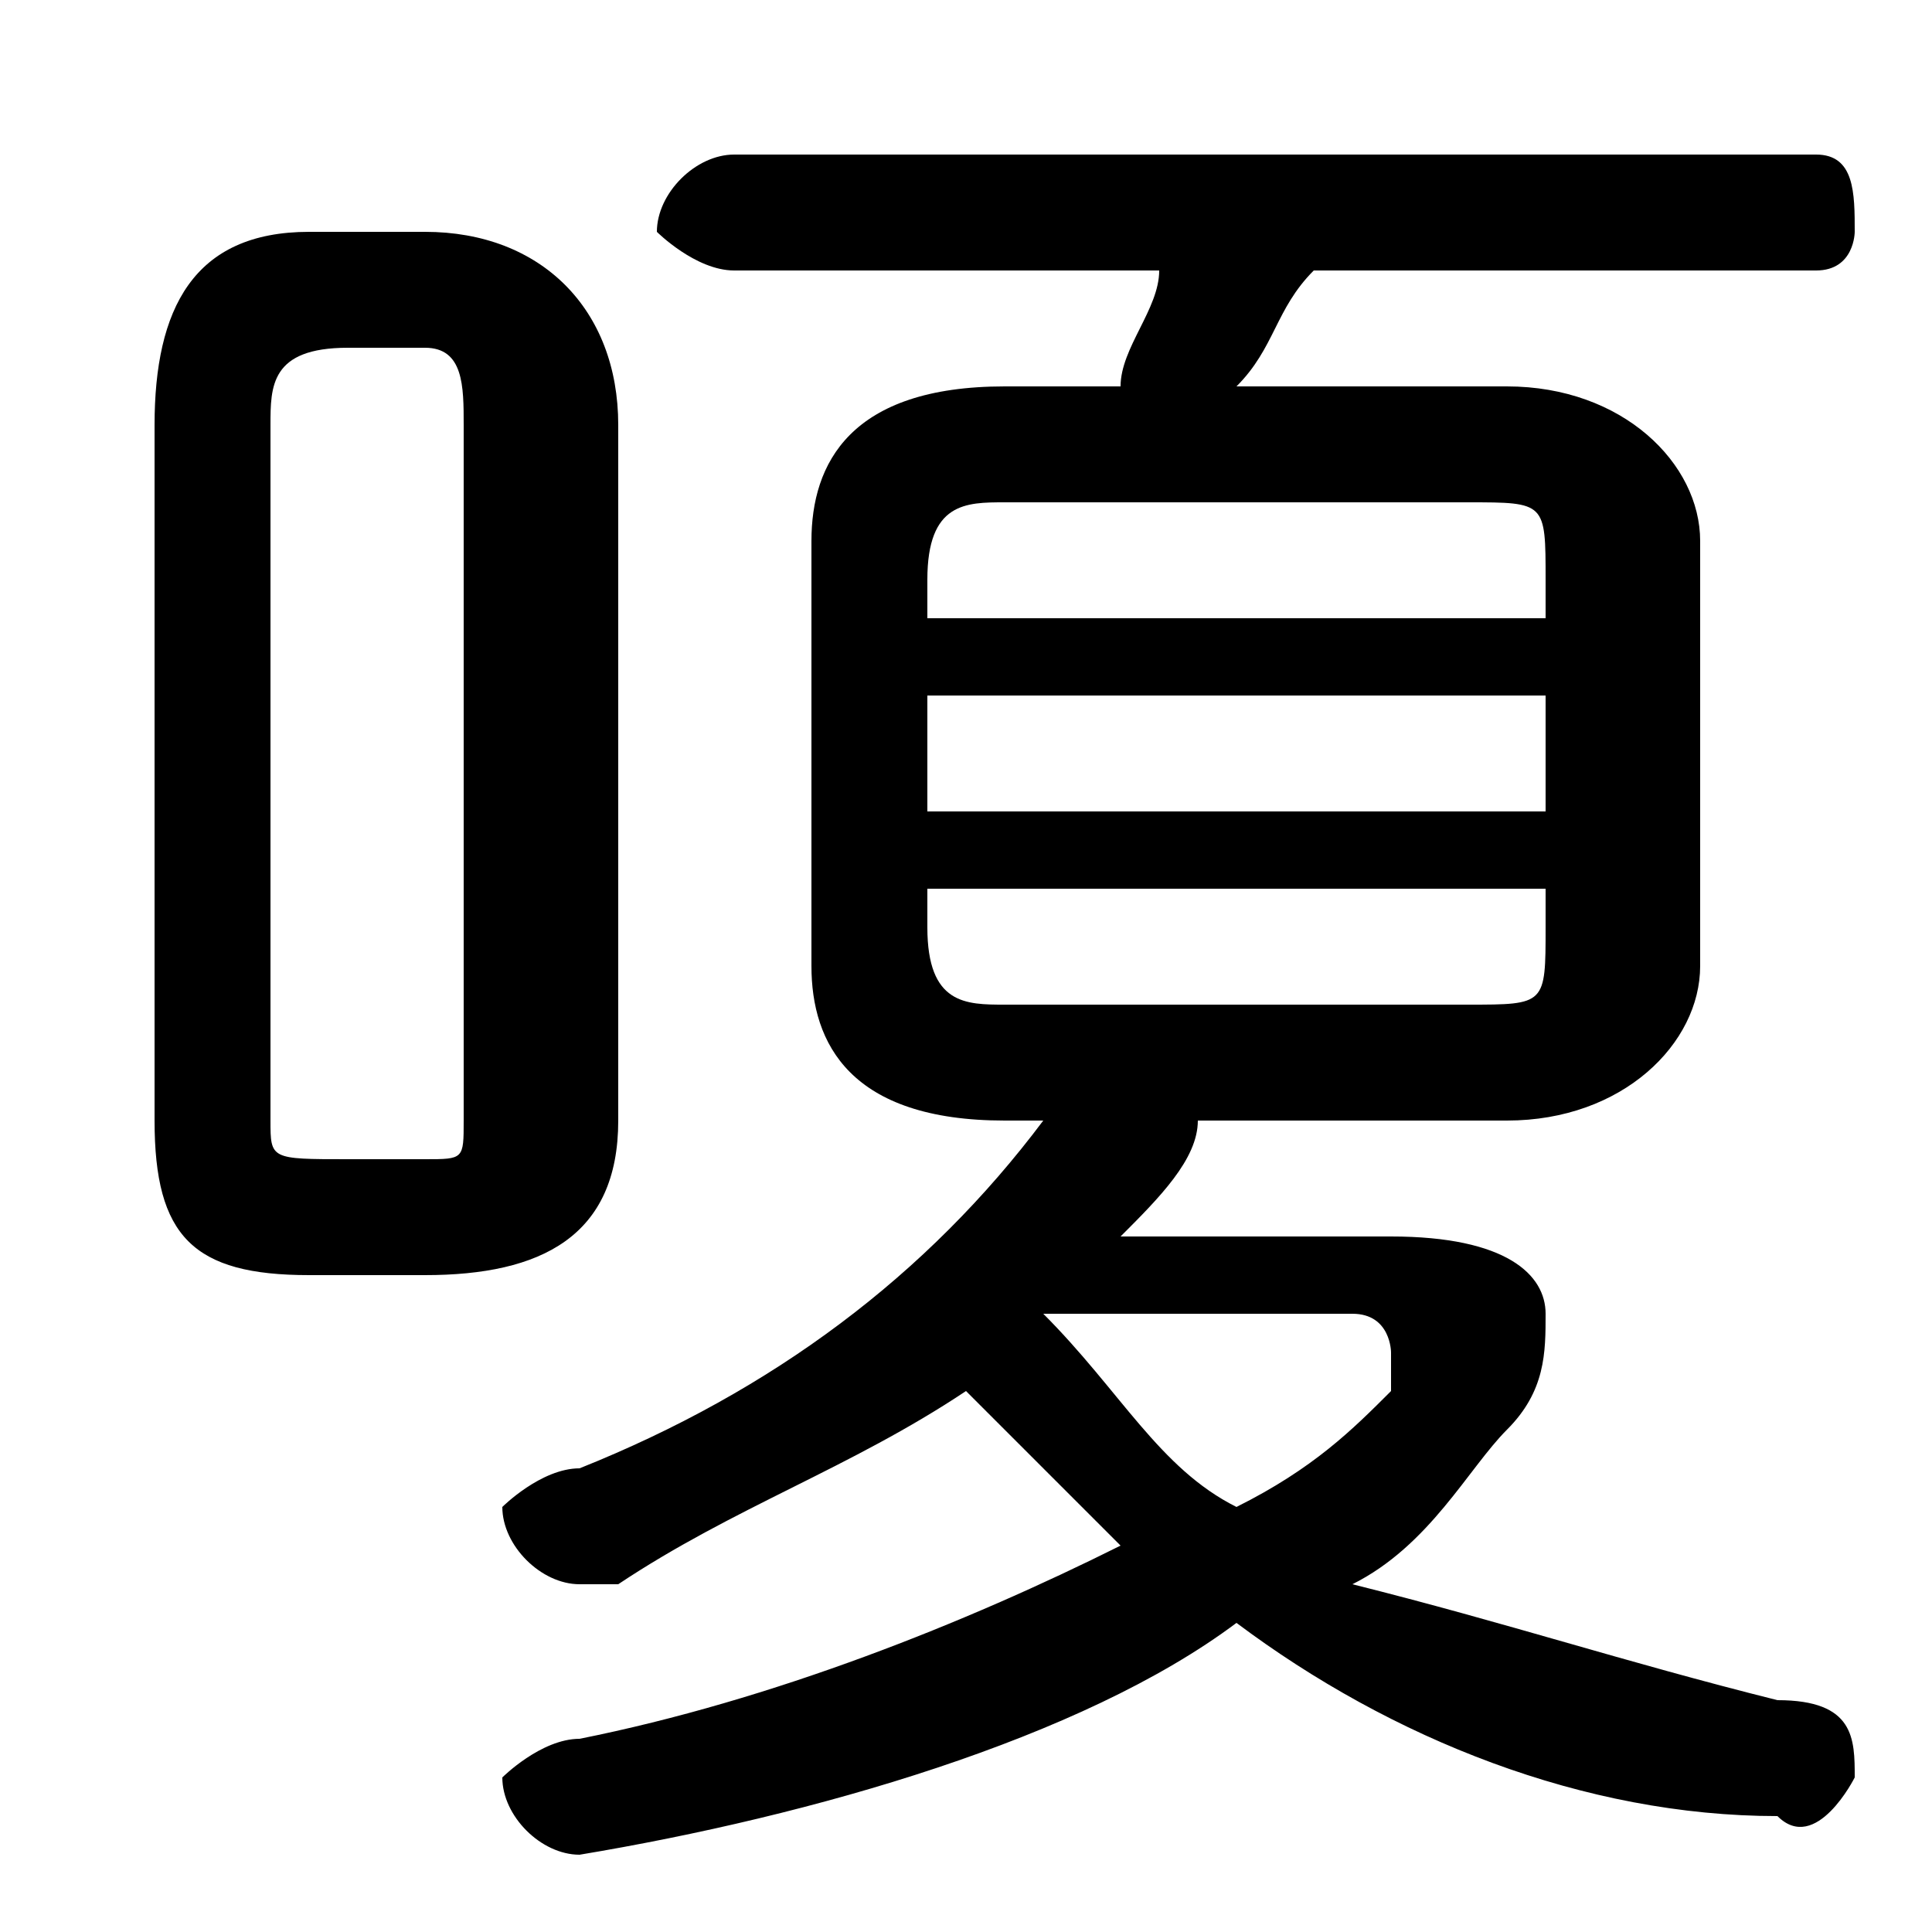 <svg xmlns="http://www.w3.org/2000/svg" viewBox="0 -44.0 50.0 50.0">
    <rect x="0" y="-44.0" width="50.0" height="50.0" fill="#808080" stroke="none"/>
    <g transform="scale(1, -1)">
        <!-- ボディの枠 -->
        <rect x="0" y="-6.0" width="50.0" height="50.0"
            stroke="white" fill="white"/>
        <!-- グリフ座標系の原点 -->
        <circle cx="0" cy="0" r="5" fill="white"/>
        <!-- グリフのアウトライン -->
        <g style="fill:black;stroke:#000000;stroke-width:0;stroke-linecap:round;stroke-linejoin:round;">
        <path d="M 39.0 15.0 C 42.0 15.0 44.0 17.0 44.0 19.0 L 44.0 30.0 C 44.0 32.0 42.0 34.0 39.0 34.0 L 32.0 34.0 C 33.0 35.0 33.0 36.0 34.0 37.0 L 47.0 37.0 C 48.0 37.0 48.0 38.0 48.0 38.0 C 48.0 39.0 48.0 40.0 47.0 40.0 L 19.0 40.0 C 18.0 40.0 17.0 39.0 17.0 38.0 C 17.0 38.0 18.0 37.0 19.0 37.0 L 30.0 37.0 C 30.0 36.0 29.0 35.0 29.0 34.0 L 26.0 34.0 C 22.0 34.0 21.0 32.0 21.0 30.0 L 21.0 19.0 C 21.0 17.0 22.0 15.0 26.0 15.0 L 27.0 15.0 C 24.0 11.0 20.0 8.0 15.0 6.0 C 14.0 6.0 13.0 5.0 13.0 5.0 C 13.0 4.0 14.0 3.0 15.0 3.0 C 15.0 3.0 15.0 3.0 16.0 3.0 C 19.0 5.0 22.0 6.0 25.0 8.0 C 26.0 7.0 28.0 5.0 29.0 4.0 C 25.0 2.0 20.0 -0.0 15.0 -1.0 C 14.0 -1.0 13.0 -2.0 13.0 -2.0 C 13.0 -3.0 14.0 -4.0 15.0 -4.0 C 21.0 -3.0 28.0 -1.0 32.0 2.0 C 36.0 -1.0 41.0 -3.0 46.0 -3.0 C 47.0 -4.0 48.0 -2.0 48.0 -2.0 C 48.0 -1.0 48.0 0.0 46.0 0.0 C 42.0 1.0 39.0 2.0 35.0 3.0 C 37.0 4.0 38.0 6.0 39.0 7.0 C 40.0 8.0 40.0 9.0 40.0 10.0 C 40.0 11.0 39.0 12.0 36.0 12.0 L 29.0 12.0 C 30.0 13.0 31.0 14.0 31.0 15.0 Z M 26.0 18.0 C 25.0 18.0 24.0 18.0 24.0 20.0 L 24.0 21.0 L 40.0 21.0 L 40.0 20.0 C 40.0 18.0 40.0 18.0 38.0 18.0 Z M 24.0 26.0 L 40.0 26.0 L 40.0 23.0 L 24.0 23.0 Z M 40.0 28.0 L 24.0 28.0 L 24.0 29.0 C 24.0 31.0 25.0 31.0 26.0 31.0 L 38.0 31.0 C 40.0 31.0 40.0 31.0 40.0 29.0 Z M 35.0 10.0 C 36.0 10.0 36.0 9.0 36.0 9.0 C 36.0 9.0 36.0 9.0 36.0 8.0 C 35.0 7.0 34.0 6.0 32.0 5.0 C 30.0 6.0 29.0 8.0 27.0 10.0 Z M 11.0 11.0 C 14.0 11.0 16.0 12.0 16.0 15.0 L 16.0 33.0 C 16.0 36.0 14.0 38.0 11.0 38.0 L 8.0 38.0 C 5.0 38.0 4.0 36.0 4.0 33.0 L 4.0 15.0 C 4.0 12.0 5.0 11.0 8.0 11.0 Z M 9.0 14.0 C 7.0 14.0 7.0 14.0 7.0 15.0 L 7.0 33.0 C 7.0 34.0 7.0 35.0 9.0 35.0 L 11.0 35.0 C 12.0 35.0 12.0 34.0 12.0 33.0 L 12.0 15.0 C 12.0 14.0 12.0 14.0 11.0 14.0 Z"/>
    </g>
    </g>
</svg>
